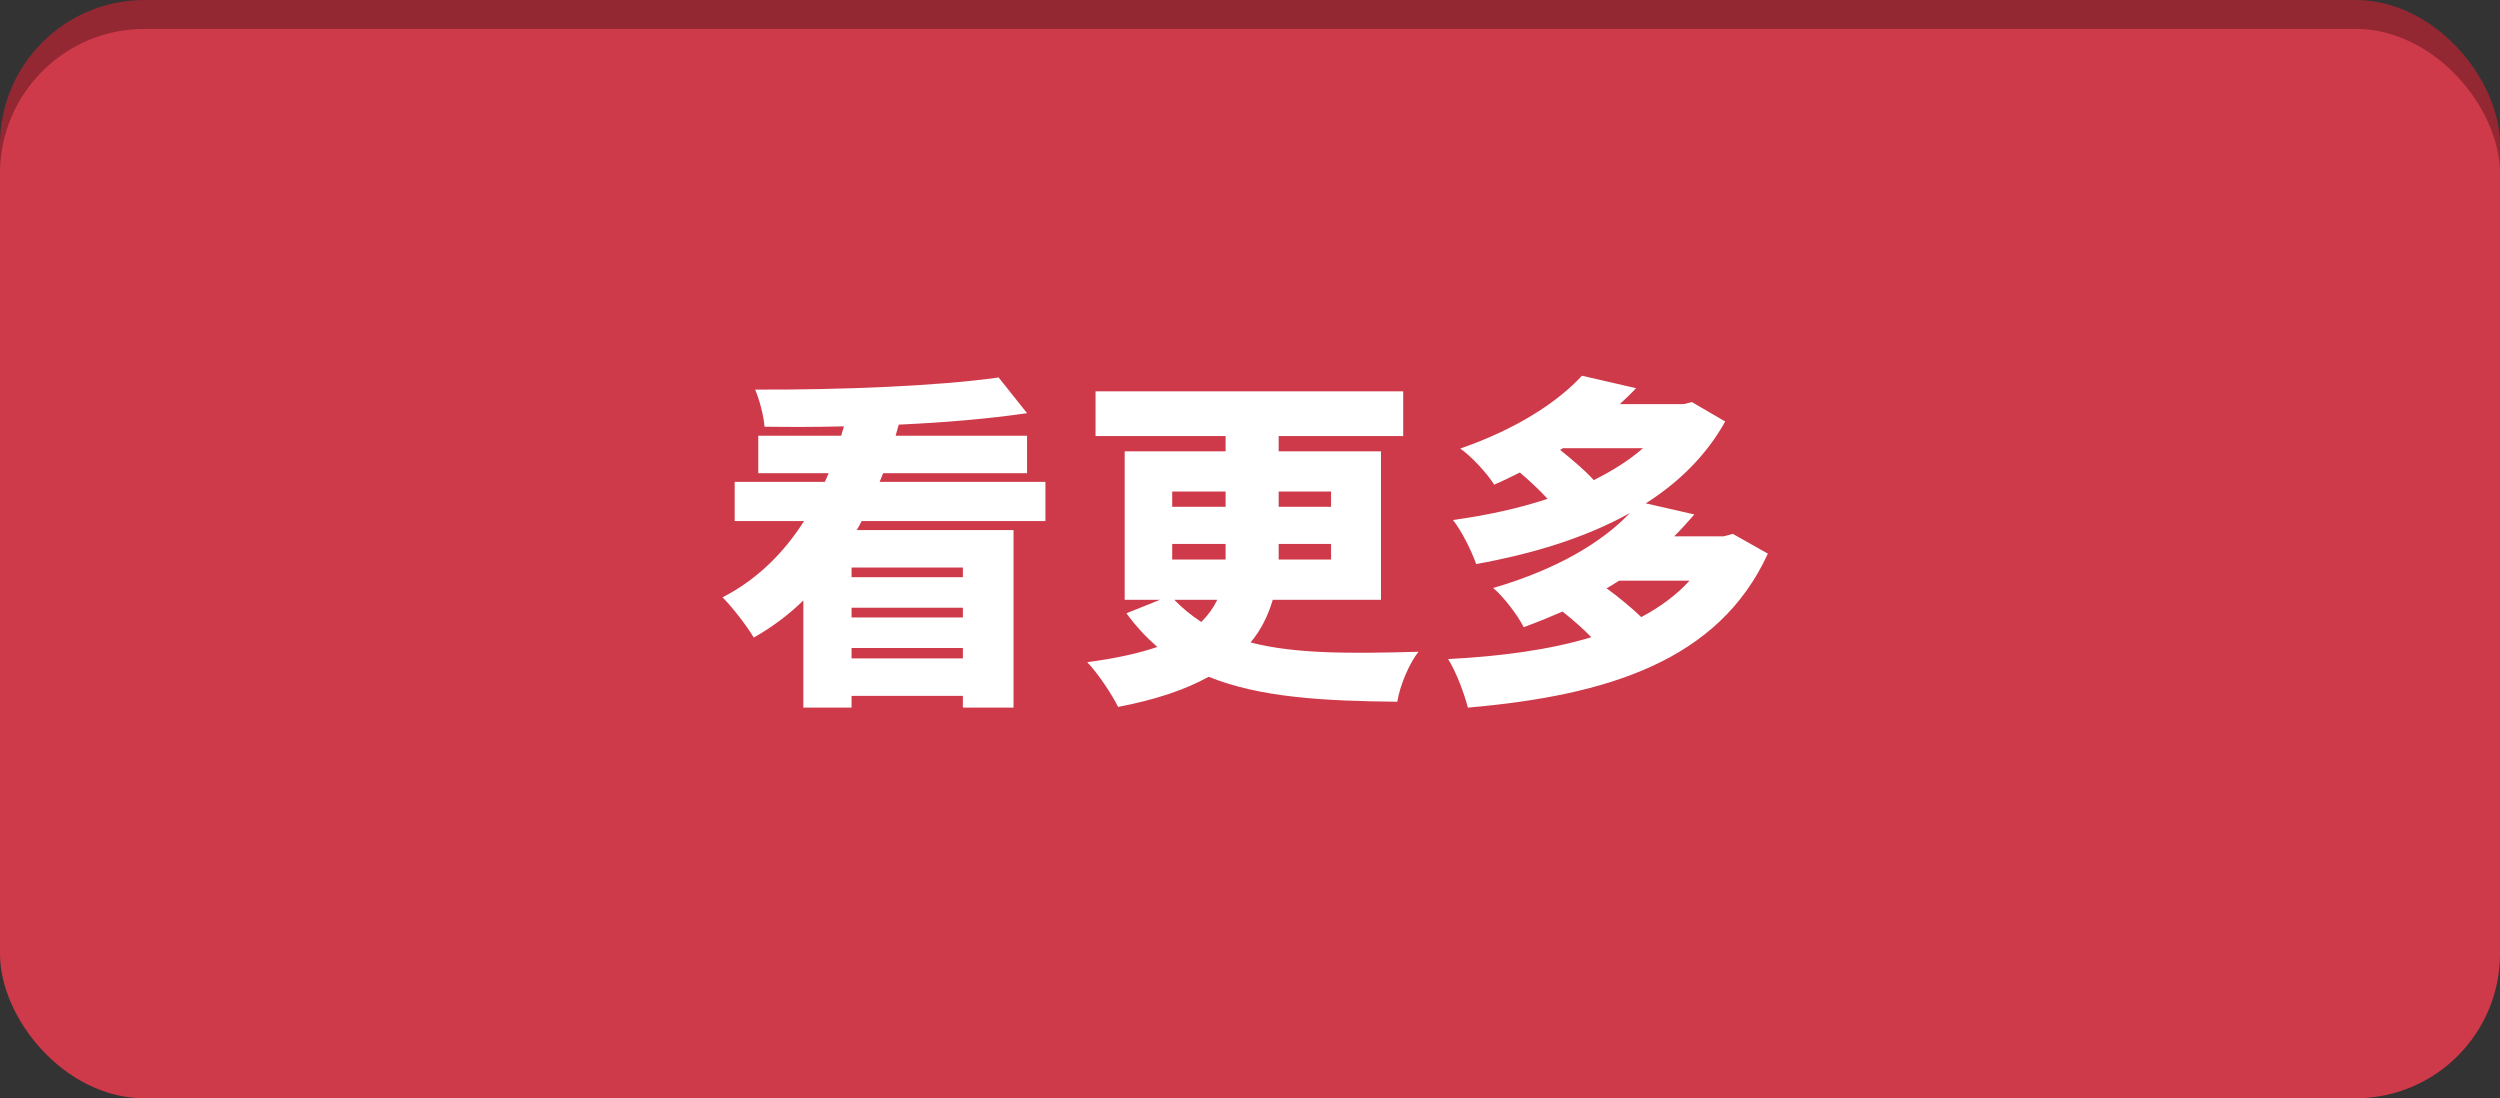 <?xml version="1.0" encoding="UTF-8"?>
<svg width="173px" height="76px" viewBox="0 0 173 76" version="1.1" xmlns="http://www.w3.org/2000/svg" xmlns:xlink="http://www.w3.org/1999/xlink">
    <rect x="0" y="0" width="173" height="76" fill="#333333" stroke="none"/>
    <!-- Generator: Sketch 46.1 (44463) - http://www.bohemiancoding.com/sketch -->
    <title>read more button clicking</title>
    <desc>Created with Sketch.</desc>
    <defs></defs>
    <g id="Page-1" stroke="none" stroke-width="1" fill="none" fill-rule="evenodd">
        <g id="read-more-button-clicking">
            <rect id="Rectangle-path" fill="#932832" fill-rule="nonzero" x="0" y="0" width="173" height="74" rx="10"></rect>
            <rect id="Rectangle-path" fill="#CE3A49" fill-rule="nonzero" x="0" y="2" width="173" height="74" rx="10"></rect>
            <path d="M66.632,39.944 L66.632,39.272 L58.928,39.272 L58.928,39.944 L66.632,39.944 Z M58.928,45.56 L66.632,45.56 L66.632,44.84 L58.928,44.84 L58.928,45.56 Z M58.928,42.056 L58.928,42.728 L66.632,42.728 L66.632,42.056 L58.928,42.056 Z M72.344,36.056 L59.624,36.056 C59.528,36.272 59.408,36.464 59.288,36.68 L70.136,36.68 L70.136,48.968 L66.632,48.968 L66.632,48.152 L58.928,48.152 L58.928,48.968 L55.592,48.968 L55.592,41.552 C54.584,42.536 53.432,43.4 52.16,44.12 C51.68,43.304 50.672,42.008 50,41.336 C52.424,40.088 54.272,38.216 55.64,36.056 L50.84,36.056 L50.84,33.344 L57.08,33.344 C57.176,33.152 57.248,32.936 57.344,32.744 L52.472,32.744 L52.472,30.152 L58.208,30.152 L58.4,29.504 C56.504,29.552 54.656,29.552 52.904,29.528 C52.856,28.784 52.544,27.632 52.256,26.96 C58.16,26.984 64.904,26.72 69.104,26.12 L71.072,28.592 C68.456,28.976 65.384,29.24 62.192,29.384 L61.976,30.152 L71.072,30.152 L71.072,32.744 L61.112,32.744 L60.872,33.344 L72.344,33.344 L72.344,36.056 Z M84.236,41.504 L81.26,41.504 C81.836,42.104 82.46,42.608 83.132,43.04 C83.612,42.56 83.972,42.056 84.236,41.504 Z M81.116,37.64 L81.116,38.72 L84.812,38.72 L84.812,37.64 L81.116,37.64 Z M81.116,34.016 L81.116,35.072 L84.812,35.072 L84.812,34.016 L81.116,34.016 Z M92.108,34.016 L88.484,34.016 L88.484,35.072 L92.108,35.072 L92.108,34.016 Z M92.108,38.72 L92.108,37.64 L88.484,37.64 L88.484,38.72 L92.108,38.72 Z M95.564,41.504 L88.076,41.504 C87.764,42.56 87.284,43.568 86.54,44.456 C89.66,45.272 93.524,45.224 98.156,45.104 C97.532,45.896 96.884,47.384 96.692,48.56 C91.628,48.512 87.188,48.272 83.636,46.832 C82.052,47.72 79.988,48.416 77.372,48.92 C76.988,48.128 76.004,46.616 75.236,45.824 C77.228,45.56 78.836,45.2 80.084,44.768 C79.316,44.096 78.596,43.328 77.948,42.44 L80.276,41.504 L77.828,41.504 L77.828,31.232 L84.812,31.232 L84.812,30.176 L75.812,30.176 L75.812,27.08 L97.1,27.08 L97.1,30.176 L88.484,30.176 L88.484,31.232 L95.564,31.232 L95.564,41.504 Z M116.912,40.184 L112.04,40.184 C111.752,40.376 111.464,40.544 111.176,40.712 C112.04,41.336 112.928,42.08 113.576,42.704 C114.872,42.008 116,41.192 116.912,40.184 Z M108.152,31.016 L107.96,31.136 C108.8,31.808 109.688,32.552 110.288,33.224 C111.584,32.576 112.736,31.856 113.696,31.016 L108.152,31.016 Z M119.912,36.944 L122.336,38.312 C118.928,45.752 111.2,48.128 101.576,48.968 C101.336,48.008 100.76,46.472 100.208,45.608 C103.904,45.416 107.264,44.96 110.12,44.096 C109.568,43.52 108.824,42.872 108.128,42.32 C107.288,42.68 106.376,43.064 105.44,43.4 C105.032,42.584 104.048,41.288 103.328,40.688 C107.768,39.392 110.864,37.52 112.784,35.504 C109.688,37.232 106.016,38.336 102.152,39.032 C101.84,38.144 101.144,36.728 100.544,35.984 C102.824,35.672 105.056,35.192 107.096,34.52 C106.544,33.92 105.848,33.272 105.176,32.696 C104.6,32.984 104.024,33.272 103.4,33.536 C102.896,32.744 101.816,31.568 101.048,31.04 C104.936,29.696 107.792,27.824 109.472,26 L113.216,26.864 C112.856,27.248 112.472,27.608 112.088,27.968 L116.504,27.968 L117.08,27.824 L119.384,29.168 C118.088,31.496 116.192,33.368 113.888,34.832 L117.248,35.6 C116.792,36.128 116.336,36.632 115.856,37.112 L119.288,37.112 L119.912,36.944 Z" id="看更多" fill="#FFFFFF"></path>
        </g>
    </g>
</svg>